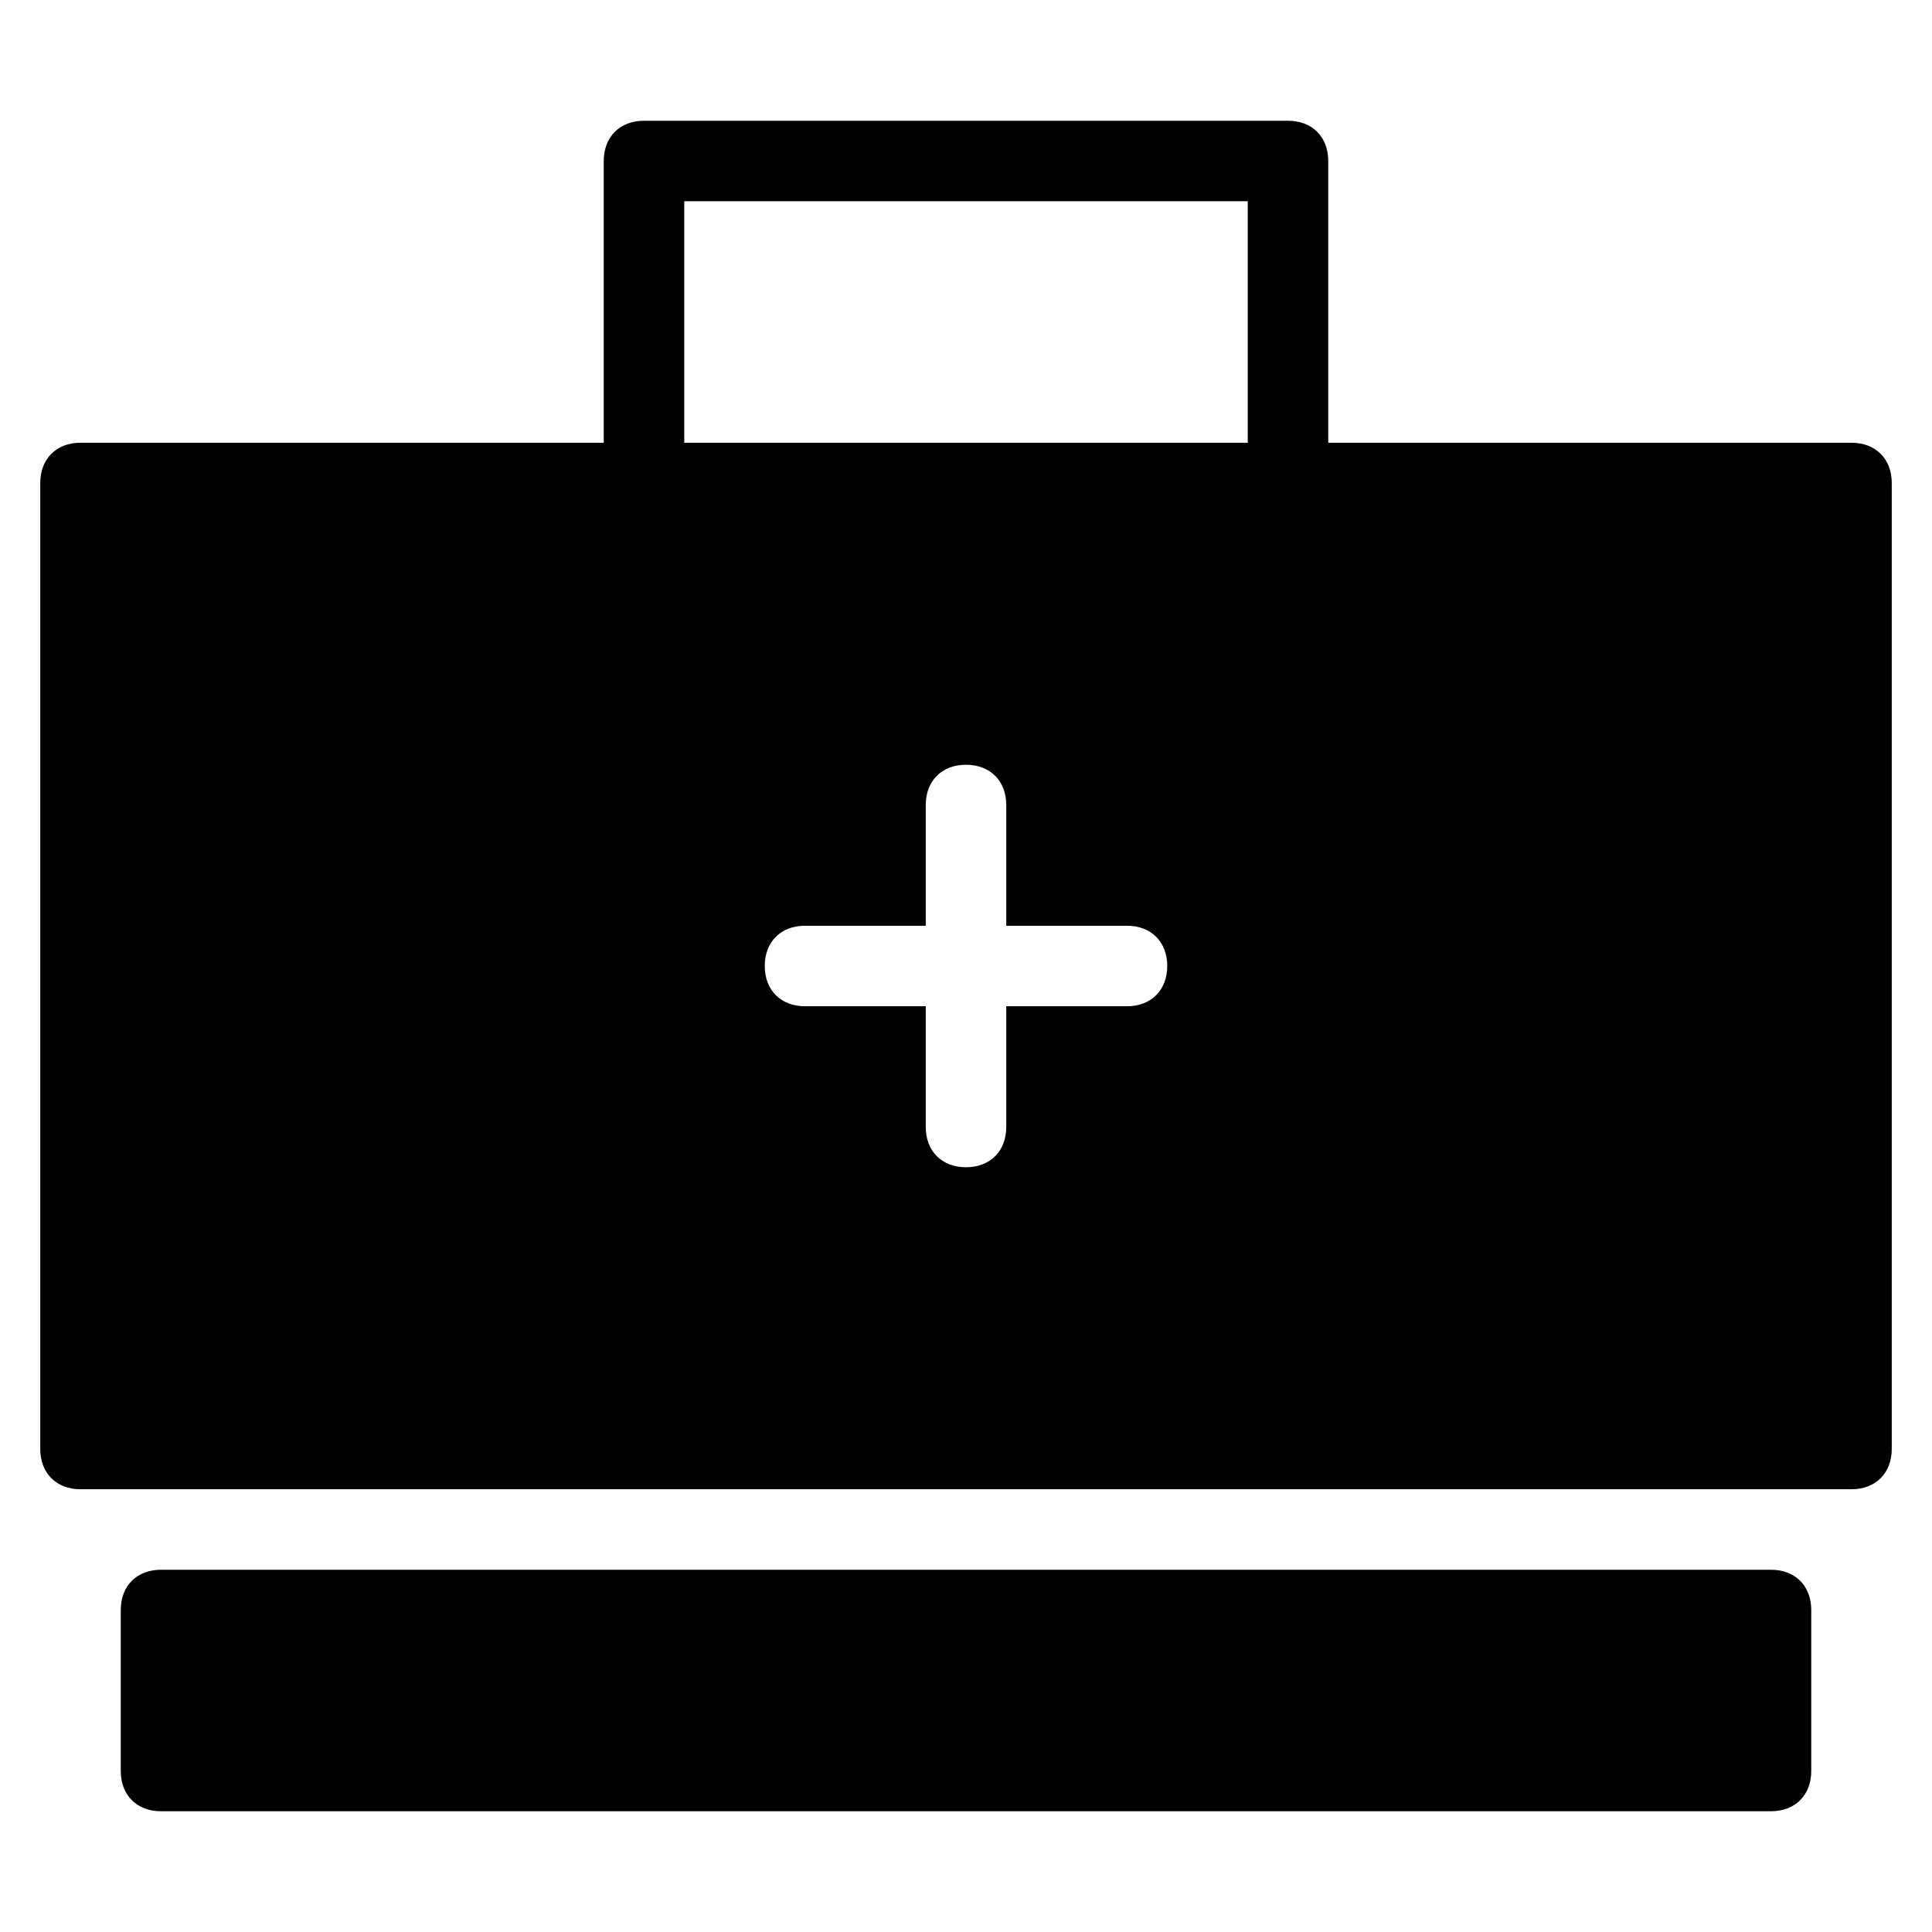 <?xml version="1.0" encoding="utf-8"?>
<!-- Generator: Adobe Illustrator 19.1.0, SVG Export Plug-In . SVG Version: 6.00 Build 0)  -->
<!DOCTYPE svg PUBLIC "-//W3C//DTD SVG 1.1//EN" "http://www.w3.org/Graphics/SVG/1.1/DTD/svg11.dtd">
<svg version="1.1" id="Layer_1" xmlns="http://www.w3.org/2000/svg" xmlns:xlink="http://www.w3.org/1999/xlink" x="0px" y="0px"
	 width="48px" height="48px" viewBox="0 0 48 48" enable-background="new 0 0 48 48" xml:space="preserve">
<path id="color_12_" d="M44,39H4c-0.6,0-1,0.4-1,1v4c0,0.6,0.4,1,1,1h40c0.6,0,1-0.4,1-1v-4C45,39.4,44.6,39,44,39z"/>
<path d="M46,11H33V4c0-0.6-0.4-1-1-1H16c-0.6,0-1,0.4-1,1v7H2c-0.6,0-1,0.4-1,1v24c0,0.6,0.4,1,1,1h44c0.6,0,1-0.4,1-1V12
	C47,11.4,46.6,11,46,11z M28,25h-3v3c0,0.6-0.4,1-1,1s-1-0.4-1-1v-3h-3c-0.6,0-1-0.4-1-1s0.4-1,1-1h3v-3c0-0.6,0.4-1,1-1s1,0.4,1,1
	v3h3c0.6,0,1,0.4,1,1S28.6,25,28,25z M31,11H17V5h14V11z"/>
</svg>
